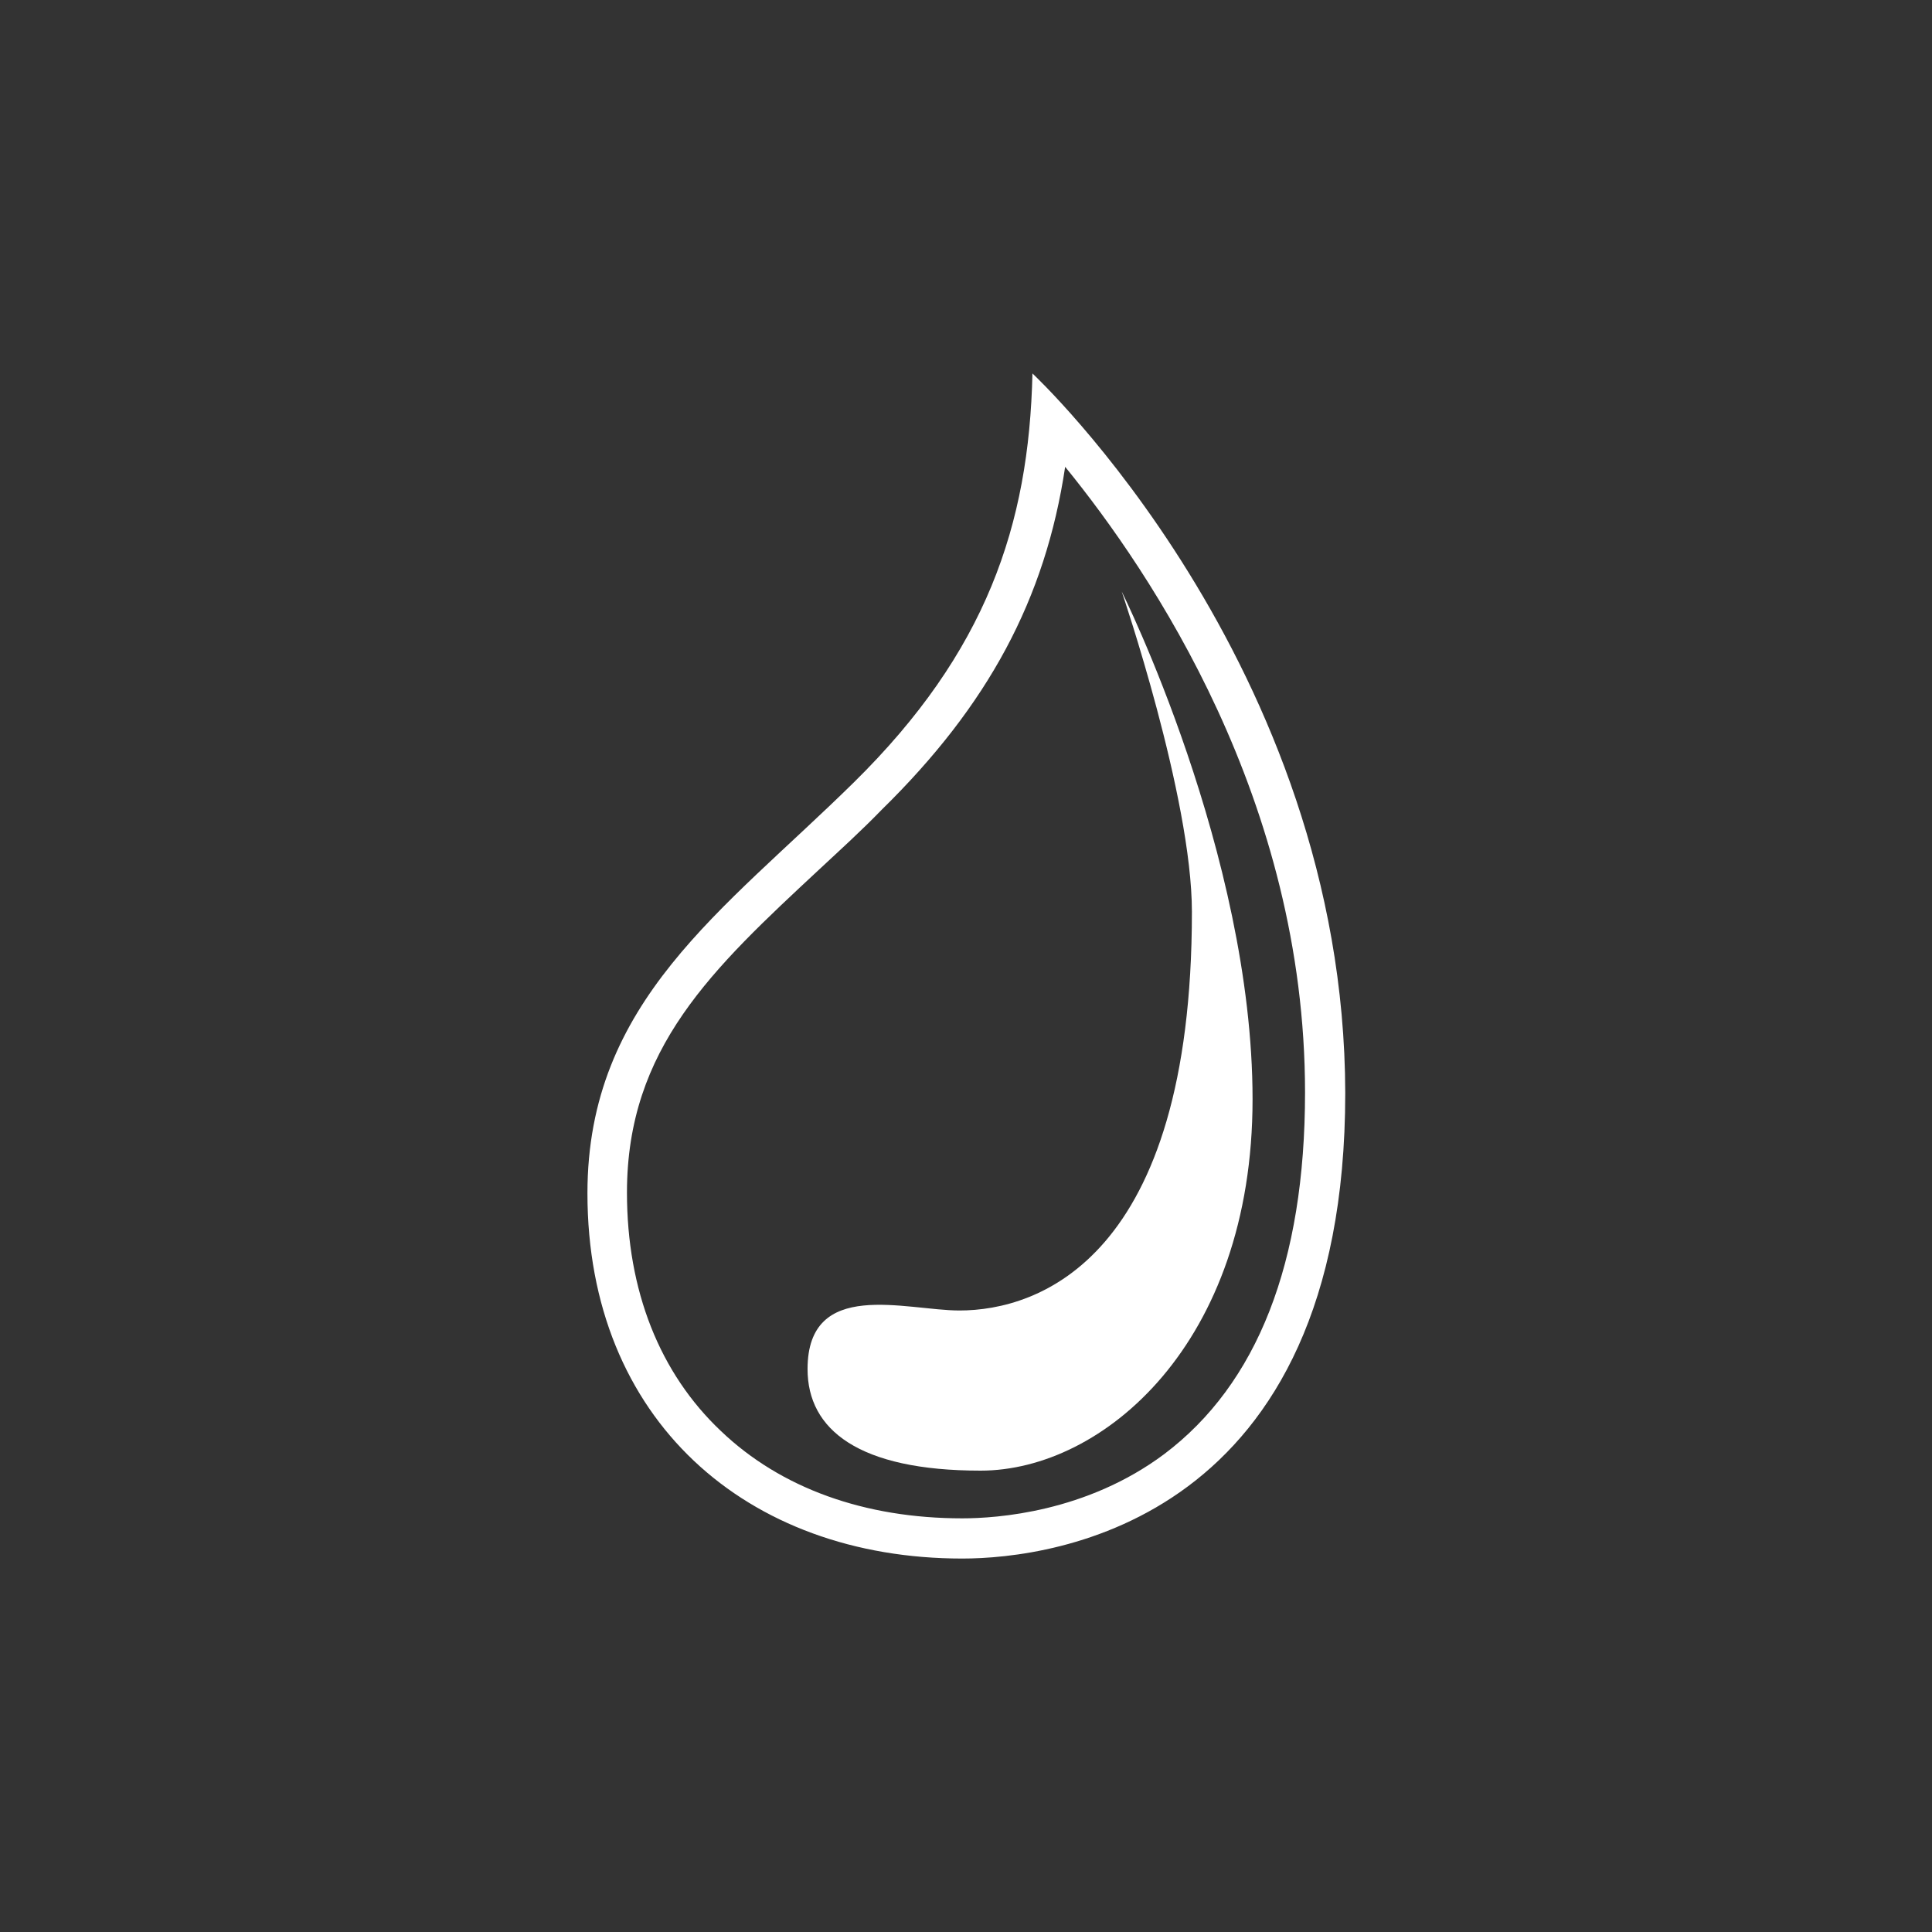 <?xml version="1.0" encoding="utf-8"?>
<!-- Generator: Adobe Illustrator 21.0.0, SVG Export Plug-In . SVG Version: 6.00 Build 0)  -->
<svg version="1.0" id="Слой_1" xmlns="http://www.w3.org/2000/svg" xmlns:xlink="http://www.w3.org/1999/xlink" x="0px" y="0px"
	 viewBox="0 0 283.5 283.5" style="enable-background:new 0 0 283.5 283.5;" xml:space="preserve">
<rect x="0" y="0" width="283.5" height="283.5" fill="#333333" stroke="none"/>
<style type="text/css">
	.st0{fill:#FFFFFF;}
</style>
<g>
	<path class="st0" d="M151.5,54.8c-0.5,22.3-6.8,40.9-26.2,60c-19.2,18.9-39.1,32.1-39.1,60.3c0,33.2,23.3,53.6,55,53.6
		c13.4,0,56.2-5.5,56.2-68.3C197.3,97.5,151.5,54.8,151.5,54.8z M191.5,160.3c0,25-7,42.8-20.7,53.1c-11.4,8.5-24.5,9.4-29.6,9.4
		c-14.3,0-26.6-4.4-35.4-12.8c-9-8.5-13.8-20.6-13.8-35c0-21.2,12.5-32.8,28.3-47.5c3-2.8,6.1-5.6,9.1-8.7
		c15.6-15.3,24-30.9,26.9-50.3C169,84.1,191.5,117.5,191.5,160.3z"/>
	<path class="st0" d="M118.5,200.9c0,8.9,7.5,14.9,25.4,14.9s39.9-18.6,39.9-54.5c0-36-19.2-74.5-19.2-74.5s10.3,30.2,10.3,47
		c0,51-22.6,58.5-34.1,58.5C132.9,192.3,118.5,187.5,118.5,200.9z"/>
</g>
</svg>
